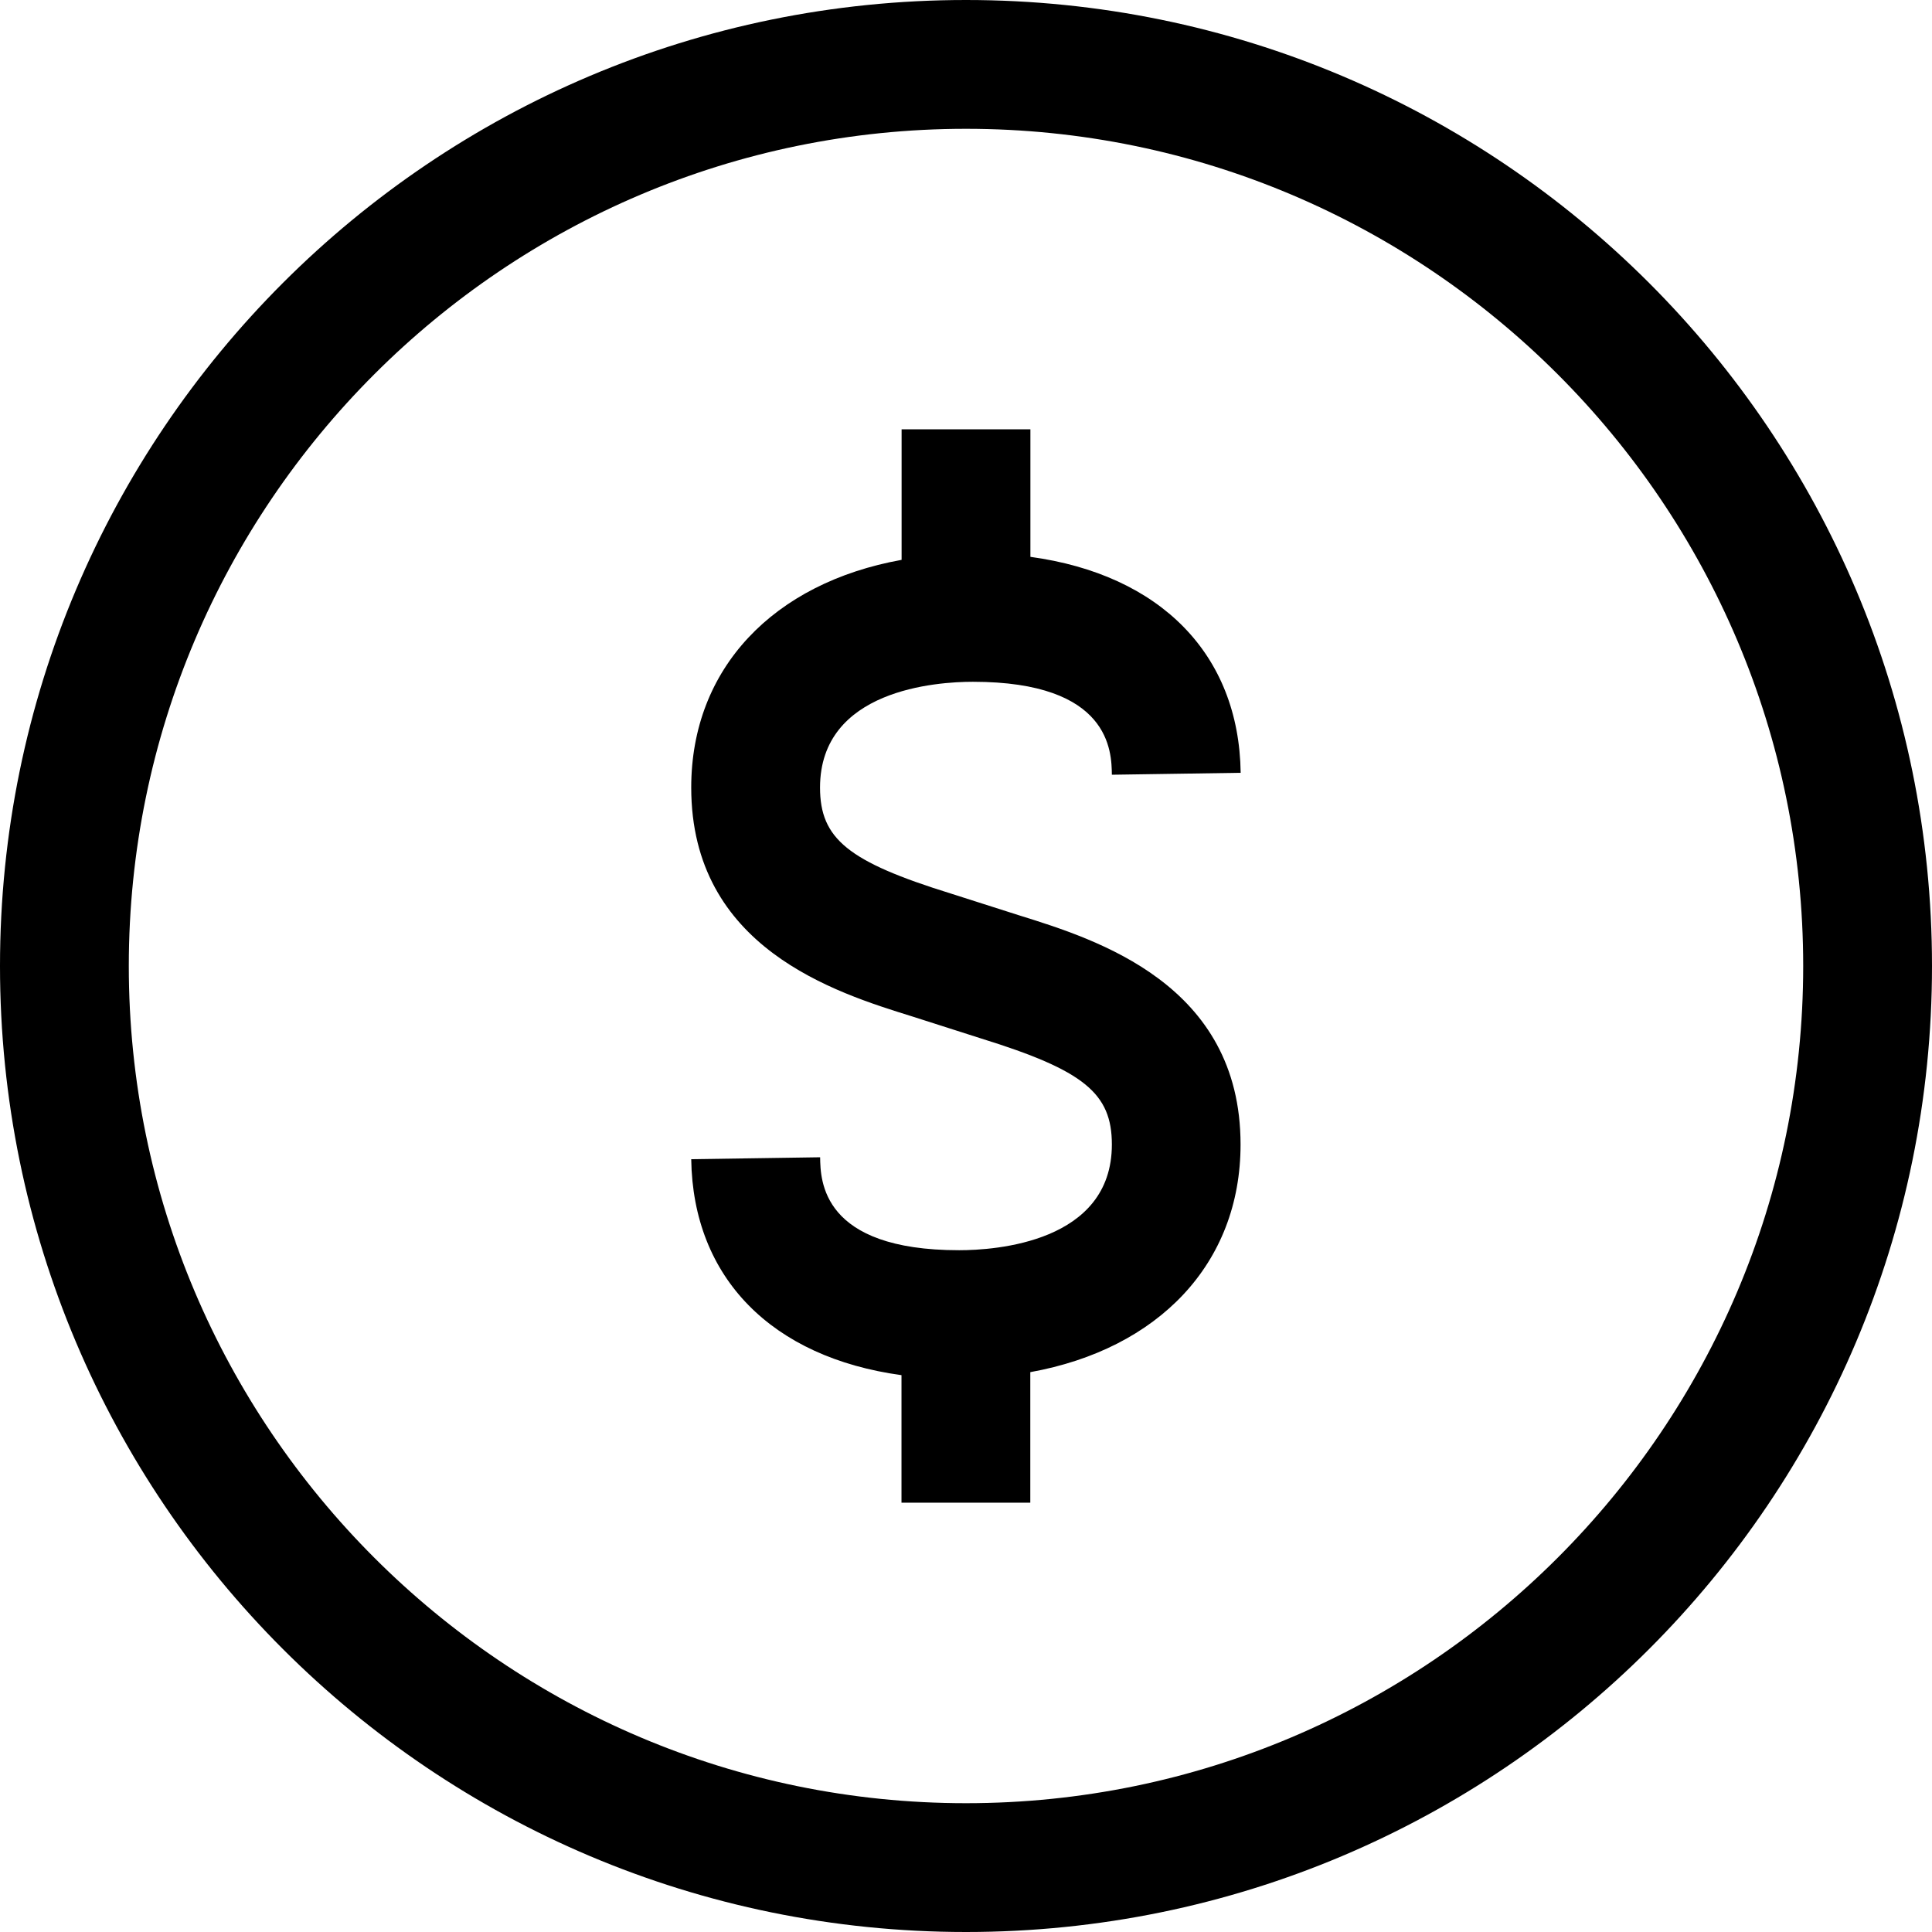 <?xml version="1.0" encoding="iso-8859-1"?>
<!-- Generator: Adobe Illustrator 23.0.1, SVG Export Plug-In . SVG Version: 6.00 Build 0)  -->
<svg version="1.1" id="payments_x5F_and_x5F_transfers-layer"
	 xmlns="http://www.w3.org/2000/svg" xmlns:xlink="http://www.w3.org/1999/xlink" x="0px" y="0px" viewBox="0 0 18 18"
	 style="enable-background:new 0 0 18 18;" xml:space="preserve">
<g id="payments_x5F_and_x5F_transfers">
	<rect y="0" style="opacity:0.25;fill:none;" width="18" height="18"/>
	<path d="M9,0C4.029,0,0,4.029,0,9s4.029,9,9,9s9-4.029,9-9S13.971,0,9,0z M9,16.8c-4.301,0-7.8-3.499-7.8-7.8S4.699,1.2,9,1.2
		c4.301,0,7.8,3.499,7.8,7.8S13.301,16.8,9,16.8z M9.064,6.352c1.283,0,1.292,0.651,1.295,0.866l1.2-0.018
		C11.544,6.092,10.807,5.353,9.6,5.188V4H8.4v1.216C7.207,5.431,6.44,6.226,6.44,7.337c0,1.494,1.342,1.91,2.059,2.133l0.641,0.205
		c0.957,0.297,1.219,0.51,1.219,0.988c0,0.914-1.089,0.985-1.423,0.985c-1.283,0-1.292-0.651-1.295-0.866L6.44,10.8
		c0.016,1.108,0.753,1.847,1.959,2.012V14h1.2v-1.216c1.193-0.215,1.959-1.01,1.959-2.121c0-1.494-1.342-1.91-2.063-2.135
		L8.859,8.325c-0.957-0.297-1.219-0.51-1.219-0.988C7.641,6.423,8.73,6.352,9.064,6.352z"/>
</g>
</svg>
